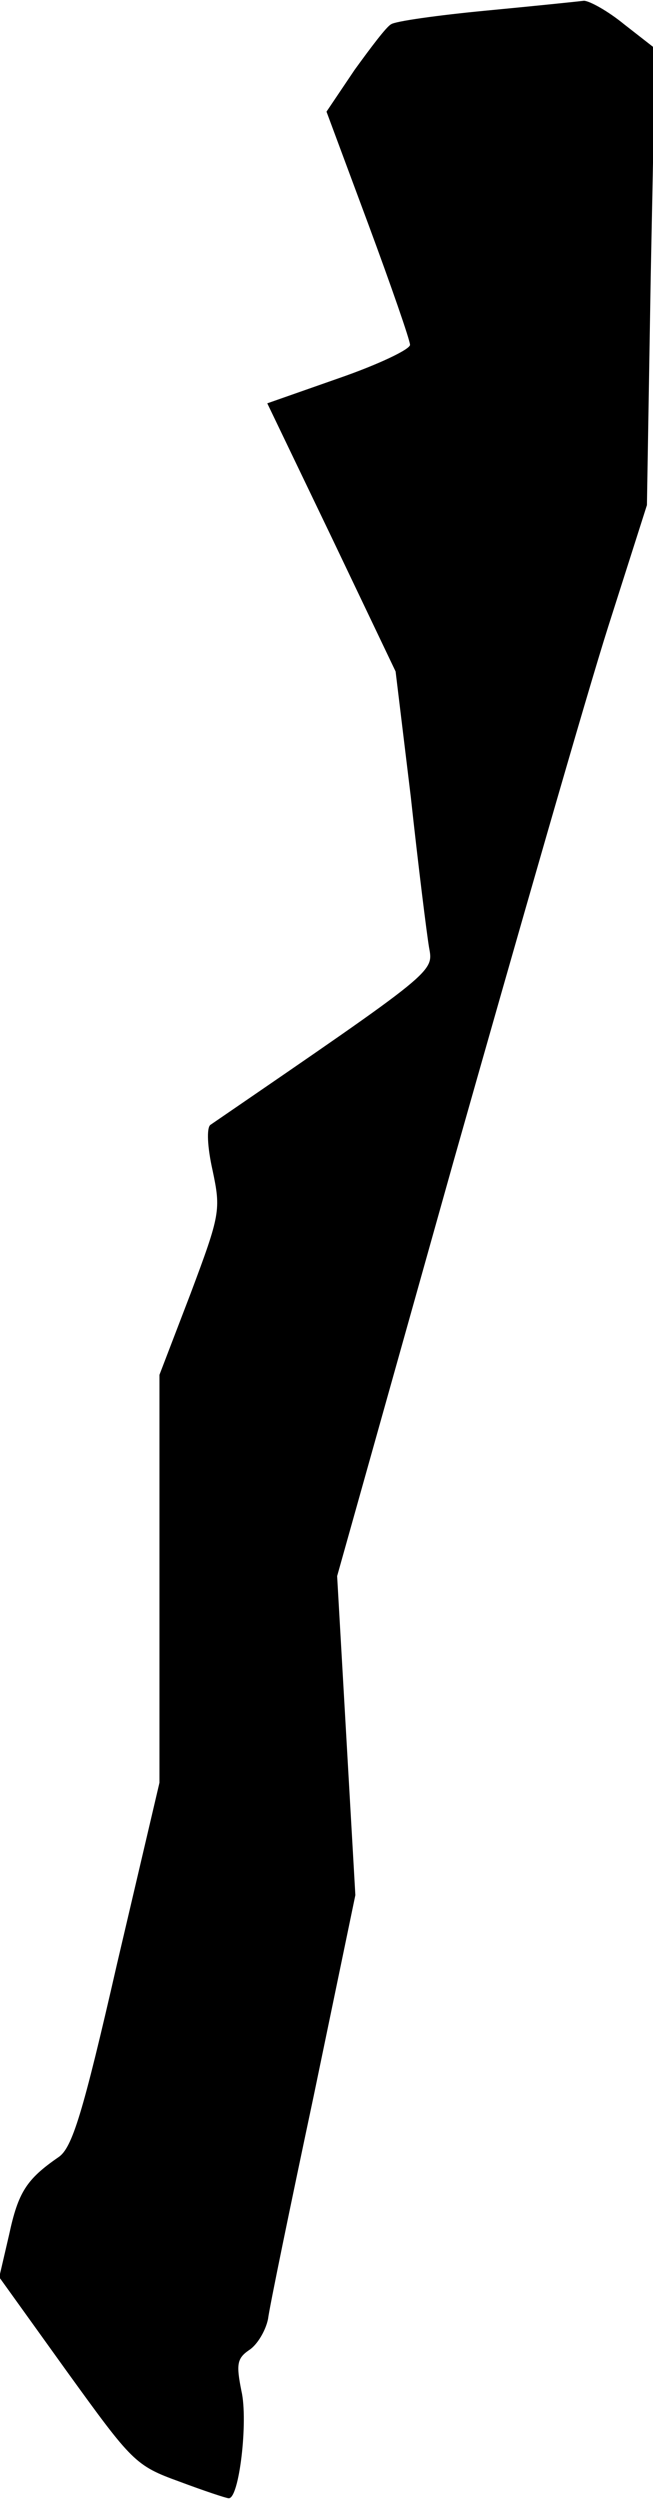 <?xml version="1.0" standalone="no"?>
<!DOCTYPE svg PUBLIC "-//W3C//DTD SVG 20010904//EN"
 "http://www.w3.org/TR/2001/REC-SVG-20010904/DTD/svg10.dtd">
<svg version="1.0" xmlns="http://www.w3.org/2000/svg"
 width="86pt" height="329pt" viewBox="0 0 86 329"
 preserveAspectRatio="xMidYMid meet">
<g transform="translate(0,329) scale(0.1,-0.1)"
fill="#000000" stroke="none">
<path fill="#000000" stroke="none" d="M640 3276 c-63 -6 -120 -14 -125 -18
-6 -3 -27 -31 -48 -60 l-37 -55 55 -148 c30 -81 55 -153 55 -159 0 -6 -42 -26
-94 -44 l-94 -33 85 -177 84 -176 20 -165 c10 -92 21 -180 24 -198 6 -33 11
-29 -288 -234 -5 -4 -4 -29 3 -60 11 -52 10 -58 -29 -162 l-41 -107 0 -269 0
-268 -56 -239 c-45 -197 -59 -242 -77 -254 -42 -29 -53 -46 -65 -102 l-13 -56
89 -124 c86 -119 90 -124 148 -145 32 -12 62 -22 65 -22 14 -2 26 102 17 141
-7 35 -6 43 10 54 11 7 22 26 25 41 2 16 29 147 60 293 l55 265 -12 210 -12
210 153 545 c85 300 176 617 204 705 l51 160 5 301 6 300 -41 32 c-22 18 -46
31 -53 31 -8 -1 -66 -7 -129 -13z"/>
</g>
</svg>
